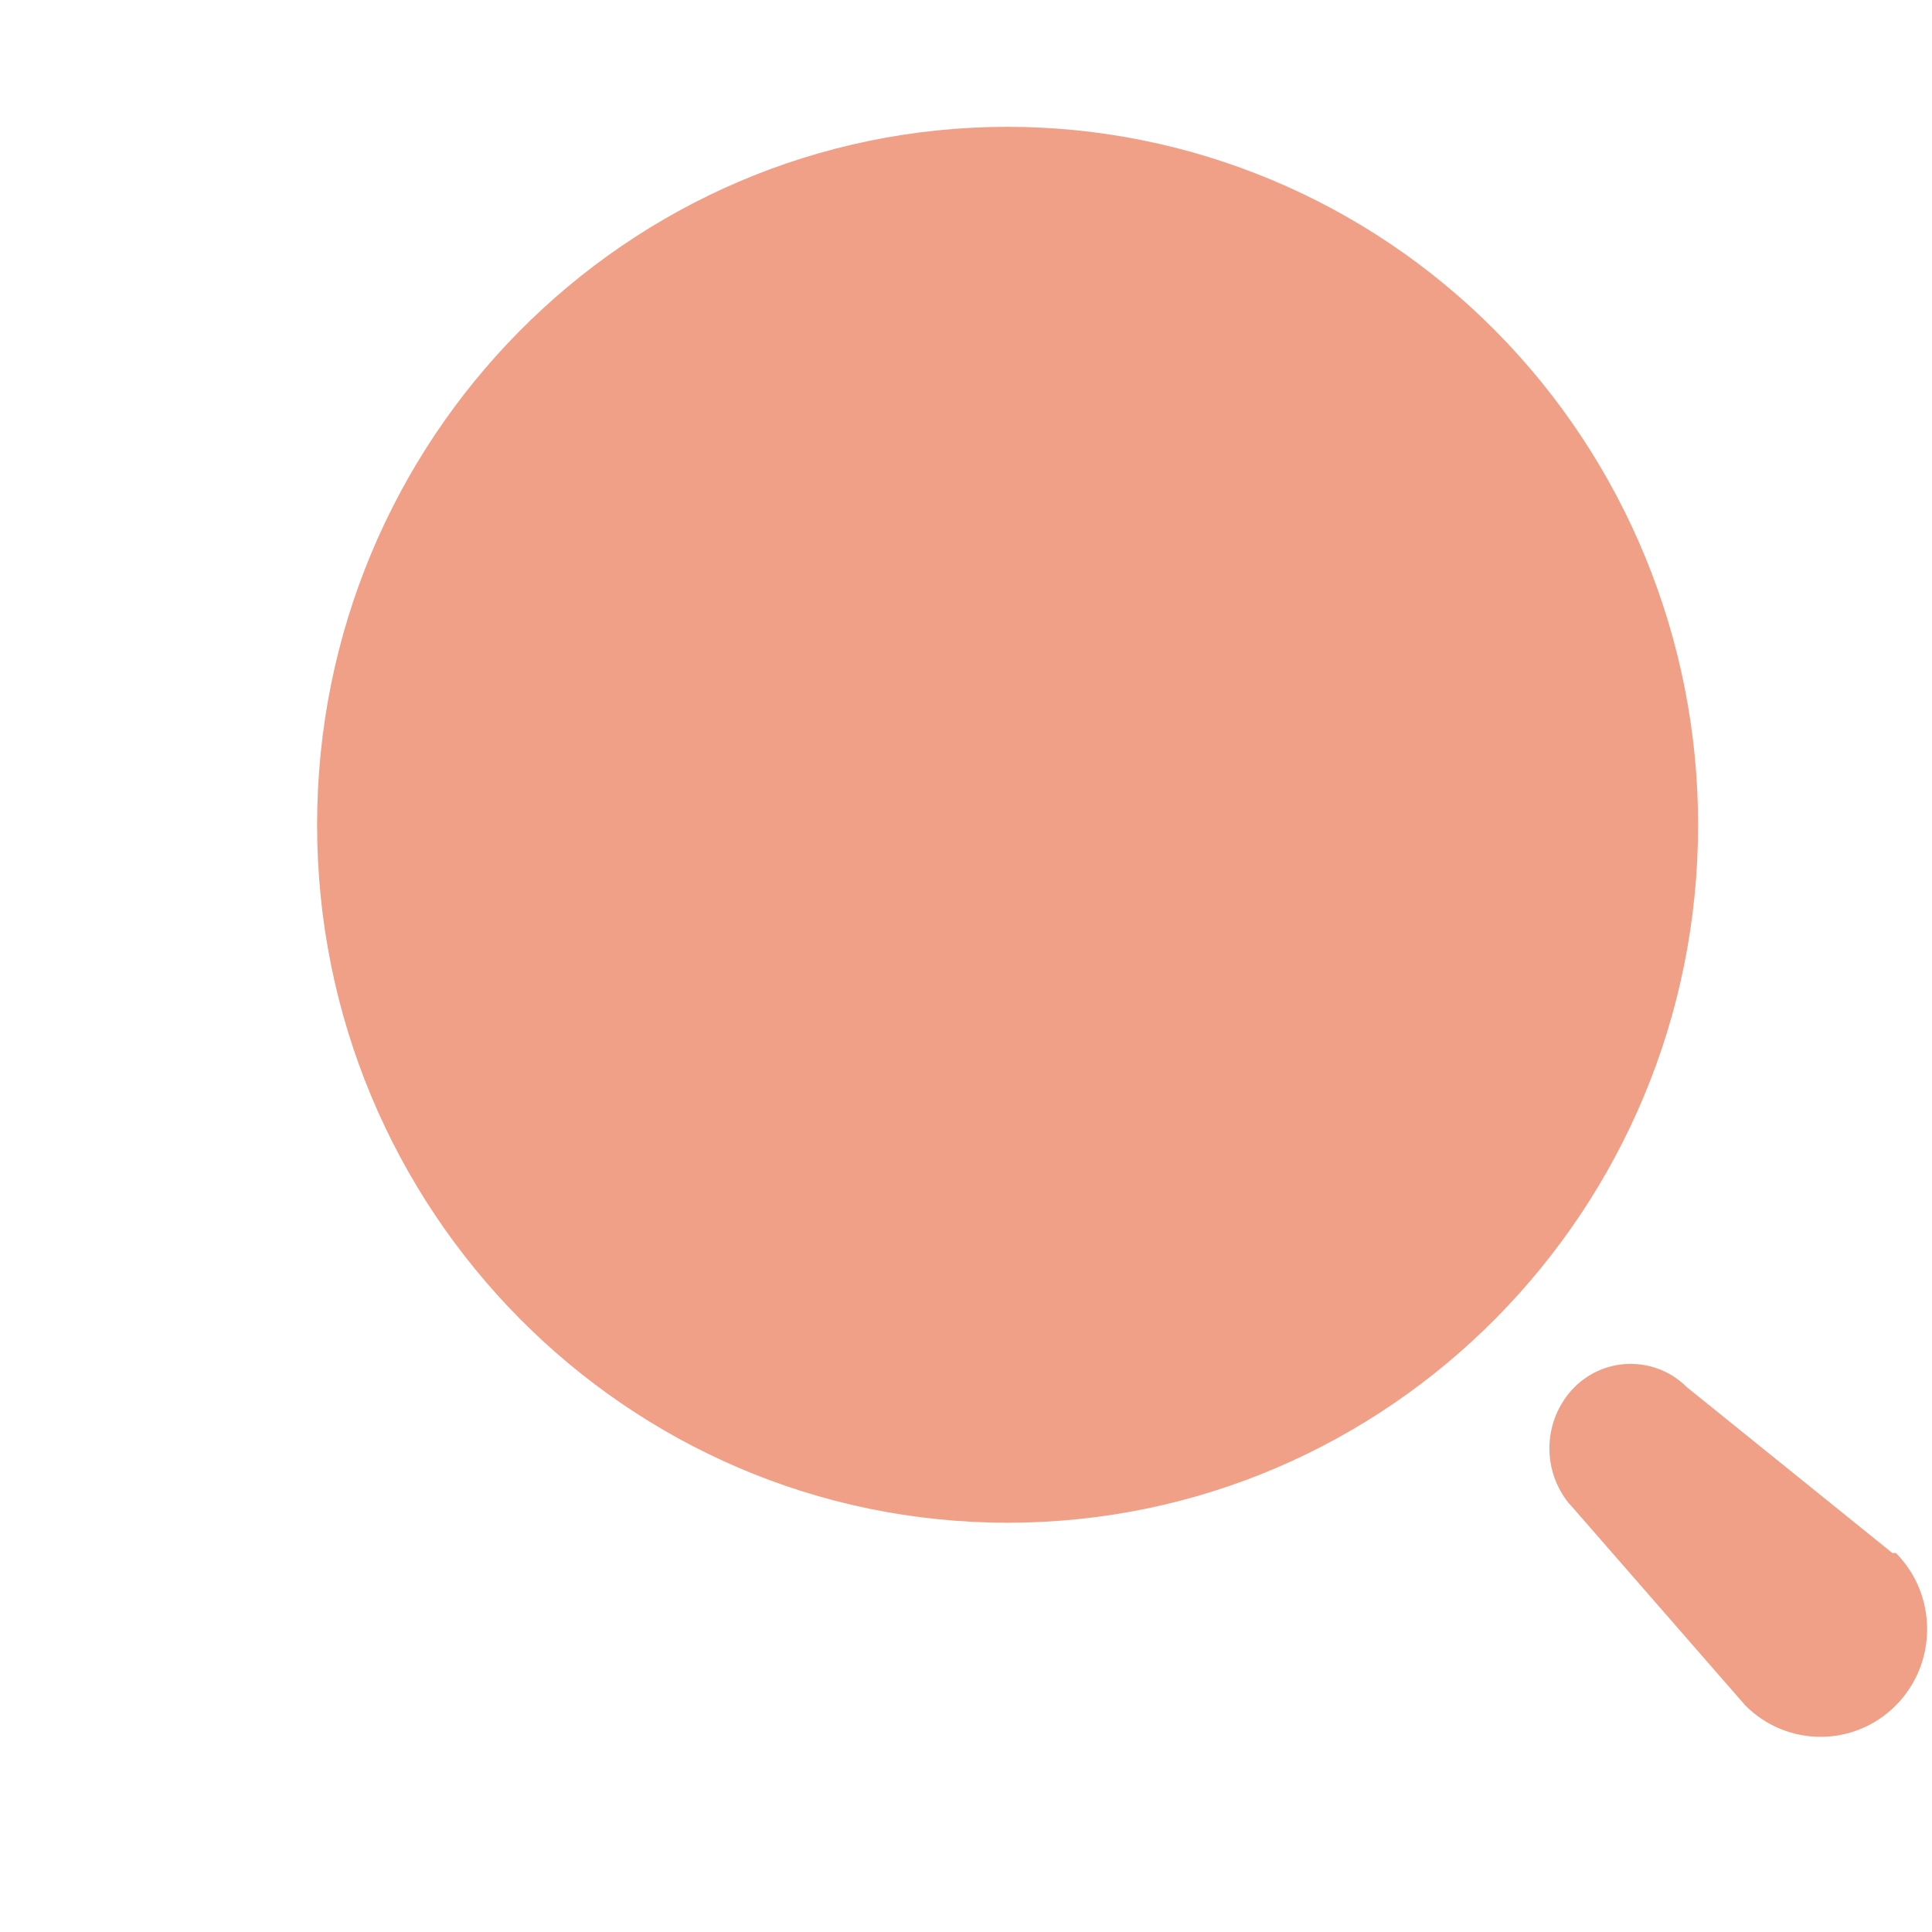 <svg width="31" height="31" viewBox="0 0 31 31" fill="none" xmlns="http://www.w3.org/2000/svg">
    <g clip-path="url(#clip0_333_3503)">
        <path
            d="M25.265 22.256C25.764 21.76 26.565 21.76 27.064 22.256L30.364 24.919H30.421C31.089 25.594 31.089 26.688 30.421 27.363C29.753 28.037 28.671 28.037 28.003 27.363L25.265 24.224L25.161 24.107C24.968 23.862 24.861 23.556 24.861 23.24C24.861 22.87 25.006 22.516 25.265 22.256ZM16.168 2.035C19.106 2.035 21.924 3.215 24.002 5.315C26.08 7.416 27.247 10.264 27.247 13.234C27.247 19.419 22.287 24.433 16.168 24.433C10.049 24.433 5.088 19.419 5.088 13.234C5.088 7.049 10.049 2.035 16.168 2.035Z"
            fill="#E66137" fill-opacity="0.6" />
    </g>
    <defs>
        <clipPath id="clip0_333_3503">
            <rect width="30.462" height="30.462" fill="white" transform="scale(1.018)" />
        </clipPath>
    </defs>
</svg>